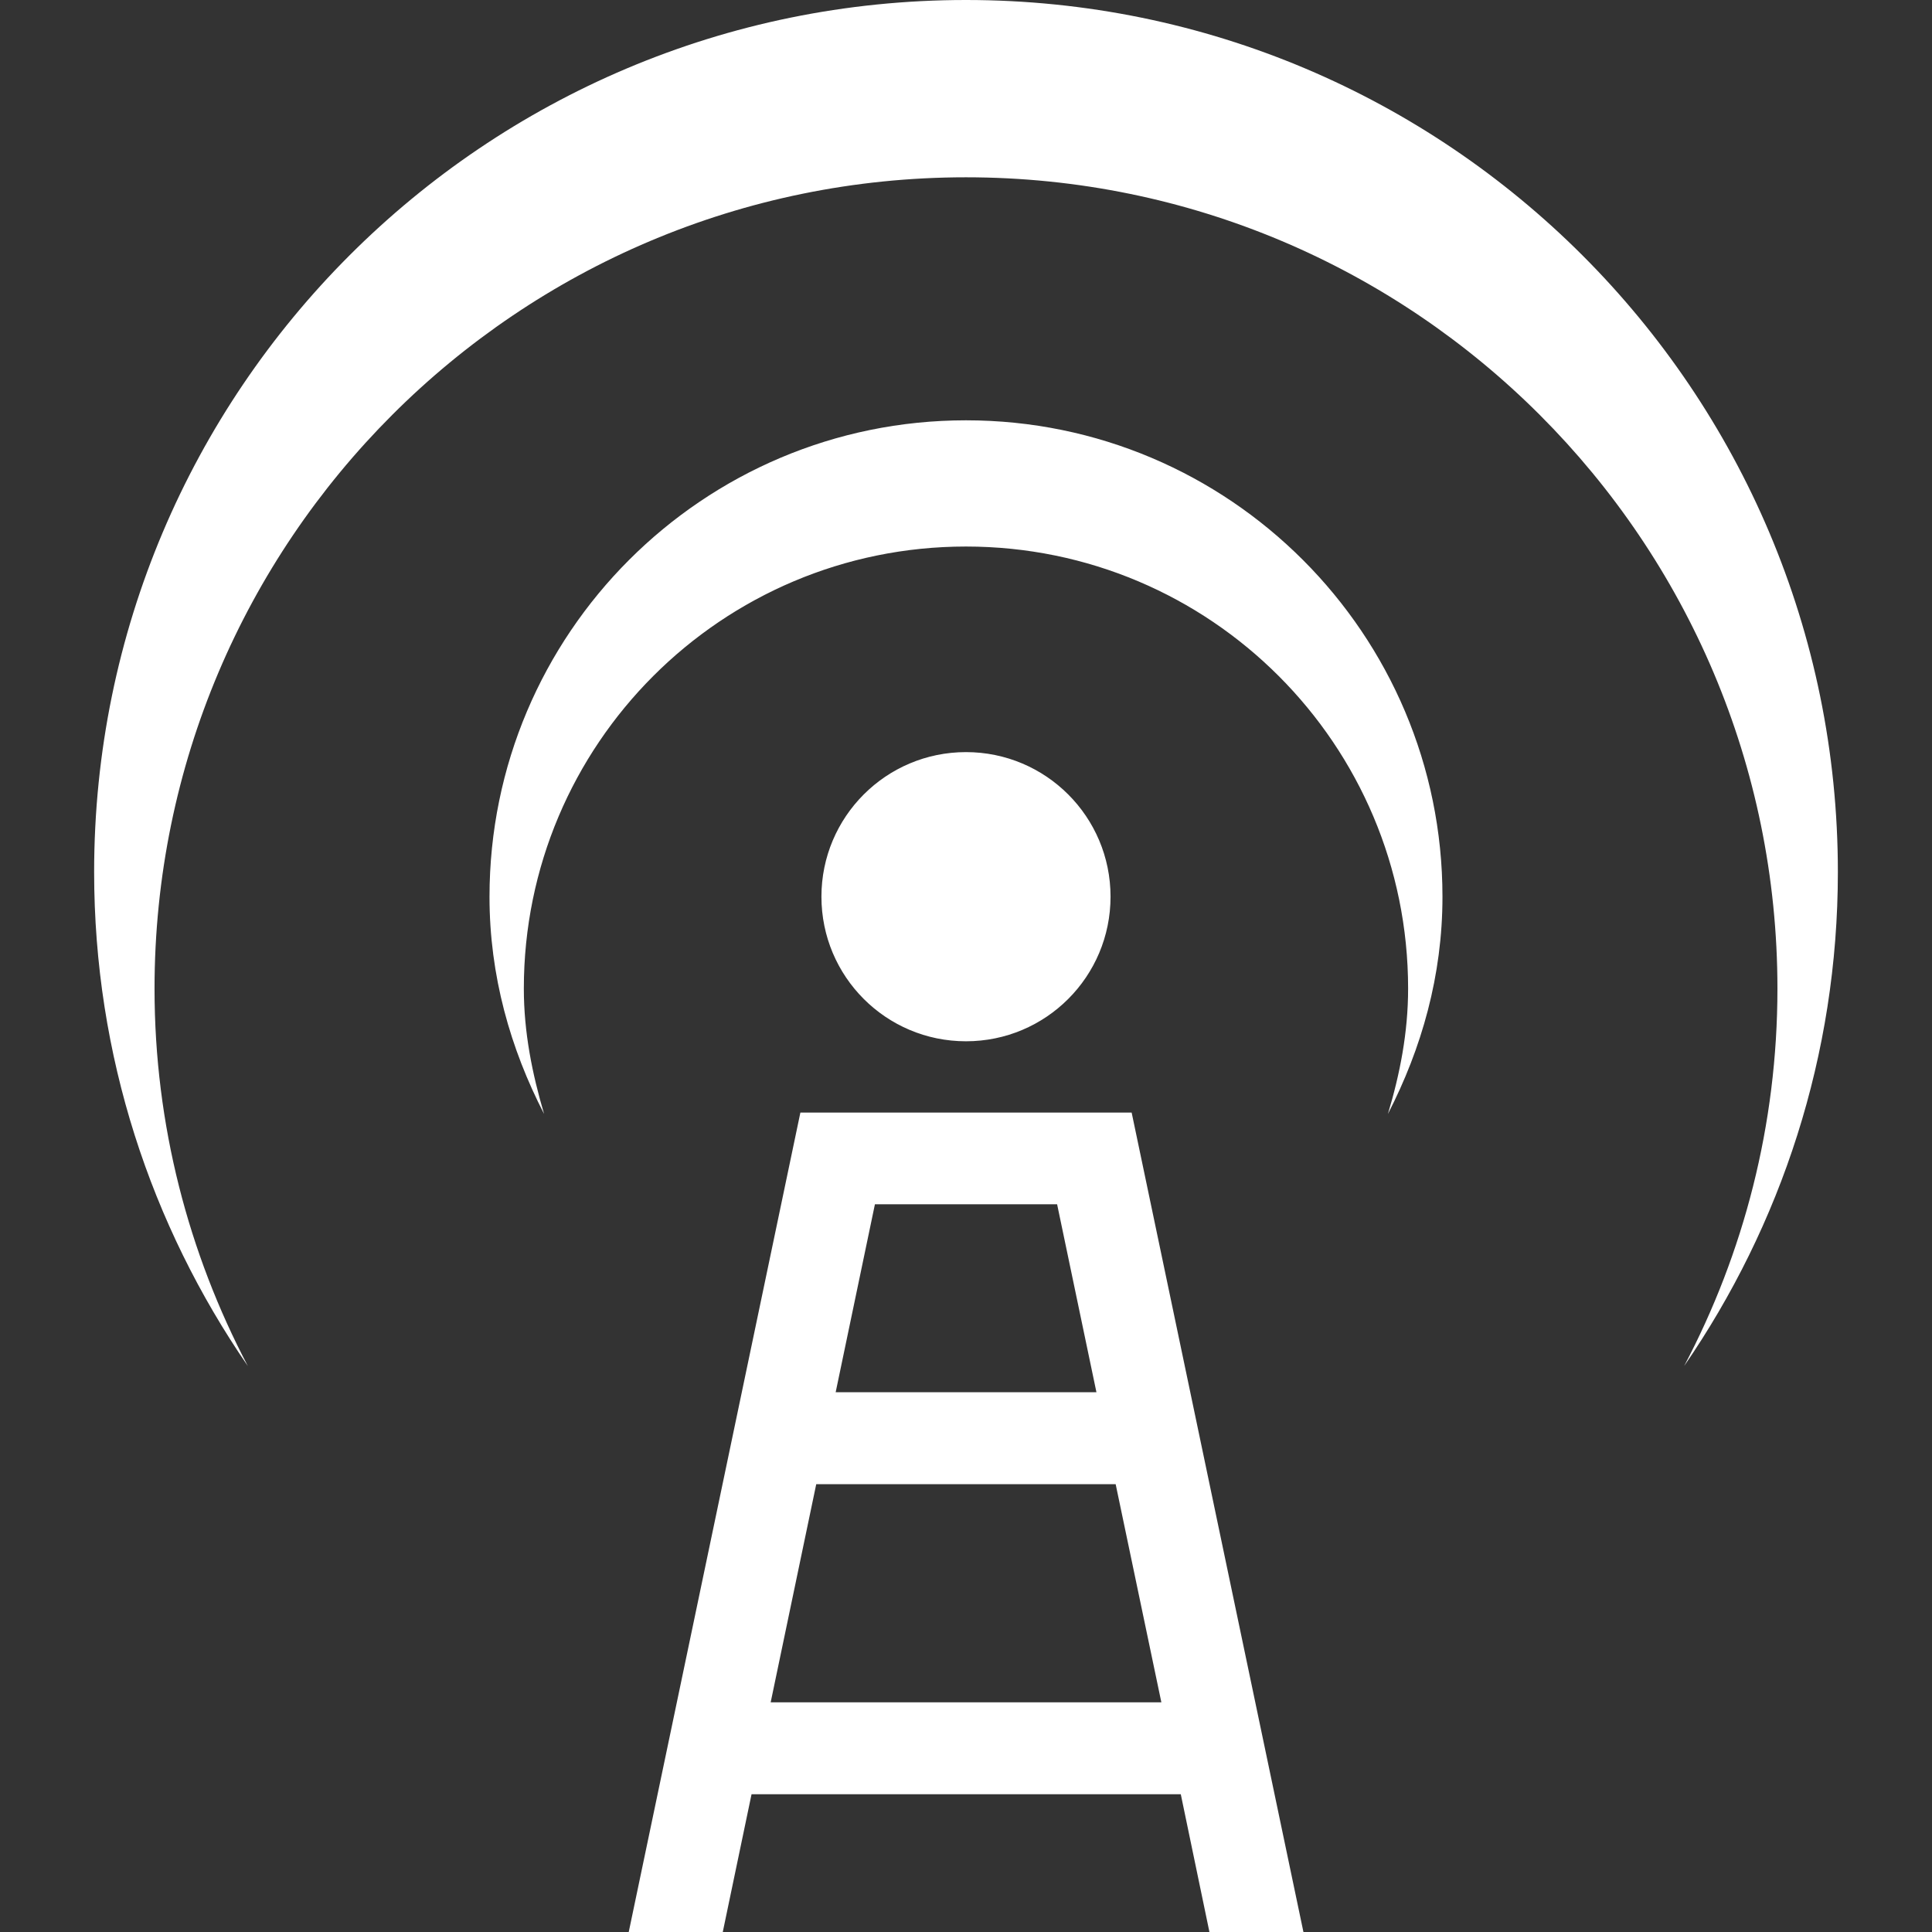 <?xml version="1.0" encoding="iso-8859-1"?>
<!-- Generator: Adobe Illustrator 16.0.0, SVG Export Plug-In . SVG Version: 6.00 Build 0)  -->
<!DOCTYPE svg PUBLIC "-//W3C//DTD SVG 1.1//EN" "http://www.w3.org/Graphics/SVG/1.1/DTD/svg11.dtd">
<svg xmlns="http://www.w3.org/2000/svg" xmlns:xlink="http://www.w3.org/1999/xlink" version="1.1" id="Capa_1" x="0px" y="0px" width="512px" height="512px" viewBox="0 0 58.473 58.473" style="enable-background:new 0 0 58.473 58.473;" xml:space="preserve">
<rect x="0" y="0" width="58.473" height="58.473" fill="#333333" stroke="none"/>
<g>
	<path d="M7.501,41.344c-2.929-4.254-4.652-9.396-4.652-14.953C2.849,11.817,14.661,0,29.236,0   c14.576,0,26.388,11.817,26.388,26.391c0,5.554-1.725,10.699-4.653,14.953c1.8-3.412,2.824-7.294,2.824-11.422   c0-13.559-10.99-24.556-24.559-24.556c-13.569,0-24.559,10.997-24.559,24.556C4.677,34.05,5.708,37.932,7.501,41.344z    M43.657,27.142c0-7.958-6.455-14.421-14.421-14.421c-7.965,0-14.421,6.463-14.421,14.421c0,2.385,0.631,4.594,1.652,6.572   c-0.358-1.211-0.613-2.468-0.613-3.794c0-7.386,5.984-13.379,13.382-13.379s13.381,5.991,13.381,13.379   c0,1.327-0.246,2.583-0.611,3.794C43.028,31.731,43.657,29.525,43.657,27.142z M29.236,22.763c-2.418,0-4.375,1.959-4.375,4.375   c0,2.42,1.957,4.377,4.375,4.377s4.375-1.957,4.375-4.377C33.611,24.722,31.654,22.763,29.236,22.763z M19.029,58.473l5.195-24.8   H34.25l5.199,24.8h-2.845l-0.867-4.17H22.746l-0.871,4.17H19.029z M25.292,42.136h7.892l-1.19-5.688H26.48L25.292,42.136z    M23.325,51.521h11.824l-1.383-6.602h-9.062L23.325,51.521z" fill="#ffffff"/>
</g>
<g>
</g>
<g>
</g>
<g>
</g>
<g>
</g>
<g>
</g>
<g>
</g>
<g>
</g>
<g>
</g>
<g>
</g>
<g>
</g>
<g>
</g>
<g>
</g>
<g>
</g>
<g>
</g>
<g>
</g>
</svg>
